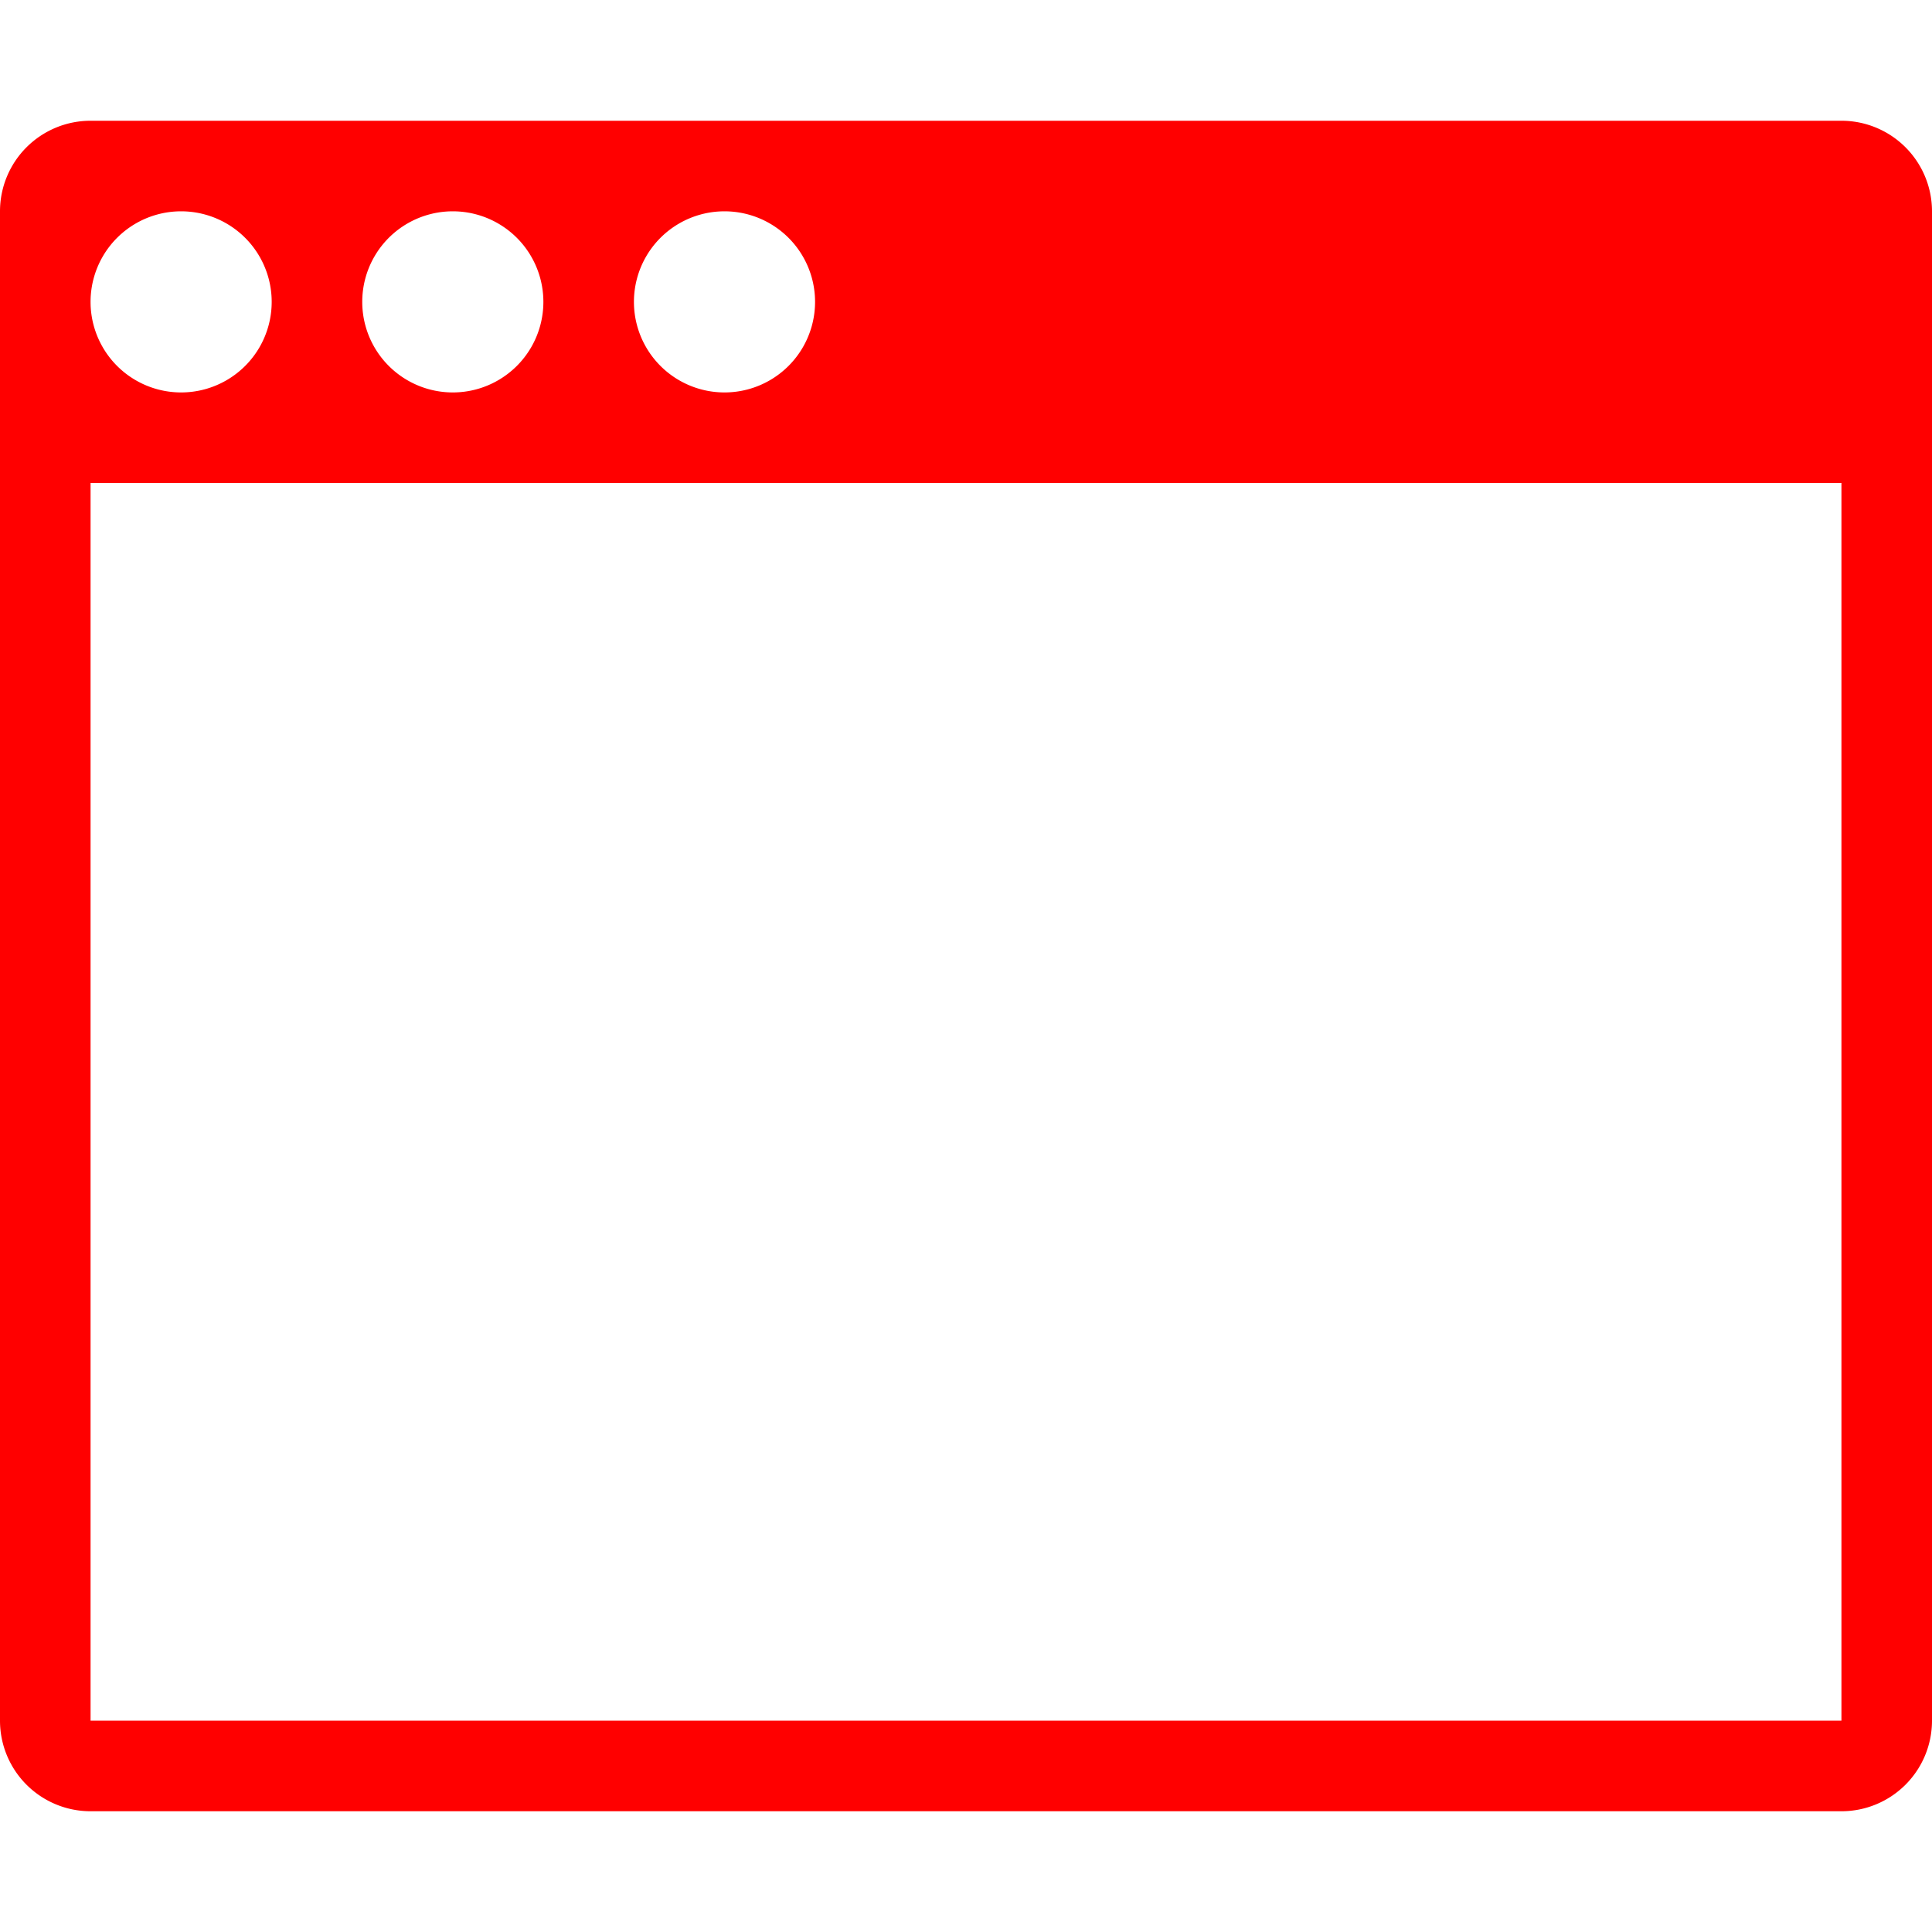 <?xml version="1.0" standalone="no"?><!DOCTYPE svg PUBLIC "-//W3C//DTD SVG 1.1//EN" "http://www.w3.org/Graphics/SVG/1.1/DTD/svg11.dtd"><svg class="icon" width="200px" height="200.00px" viewBox="0 0 1024 1024" version="1.1" xmlns="http://www.w3.org/2000/svg"><path fill="#ff0000" d="M976 64H48a48 48 0 0 0-48 48v800a48 48 0 0 0 48 48h928a48 48 0 0 0 48-48V112a48 48 0 0 0-48-48zM384 112a48 48 0 1 1 0 96 48 48 0 0 1 0-96z m-144 0a48 48 0 1 1 0 96 48 48 0 0 1 0-96zM96 112a48 48 0 1 1 0 96 48 48 0 0 1 0-96z m880 800H48V256h928v656z"  /></svg>